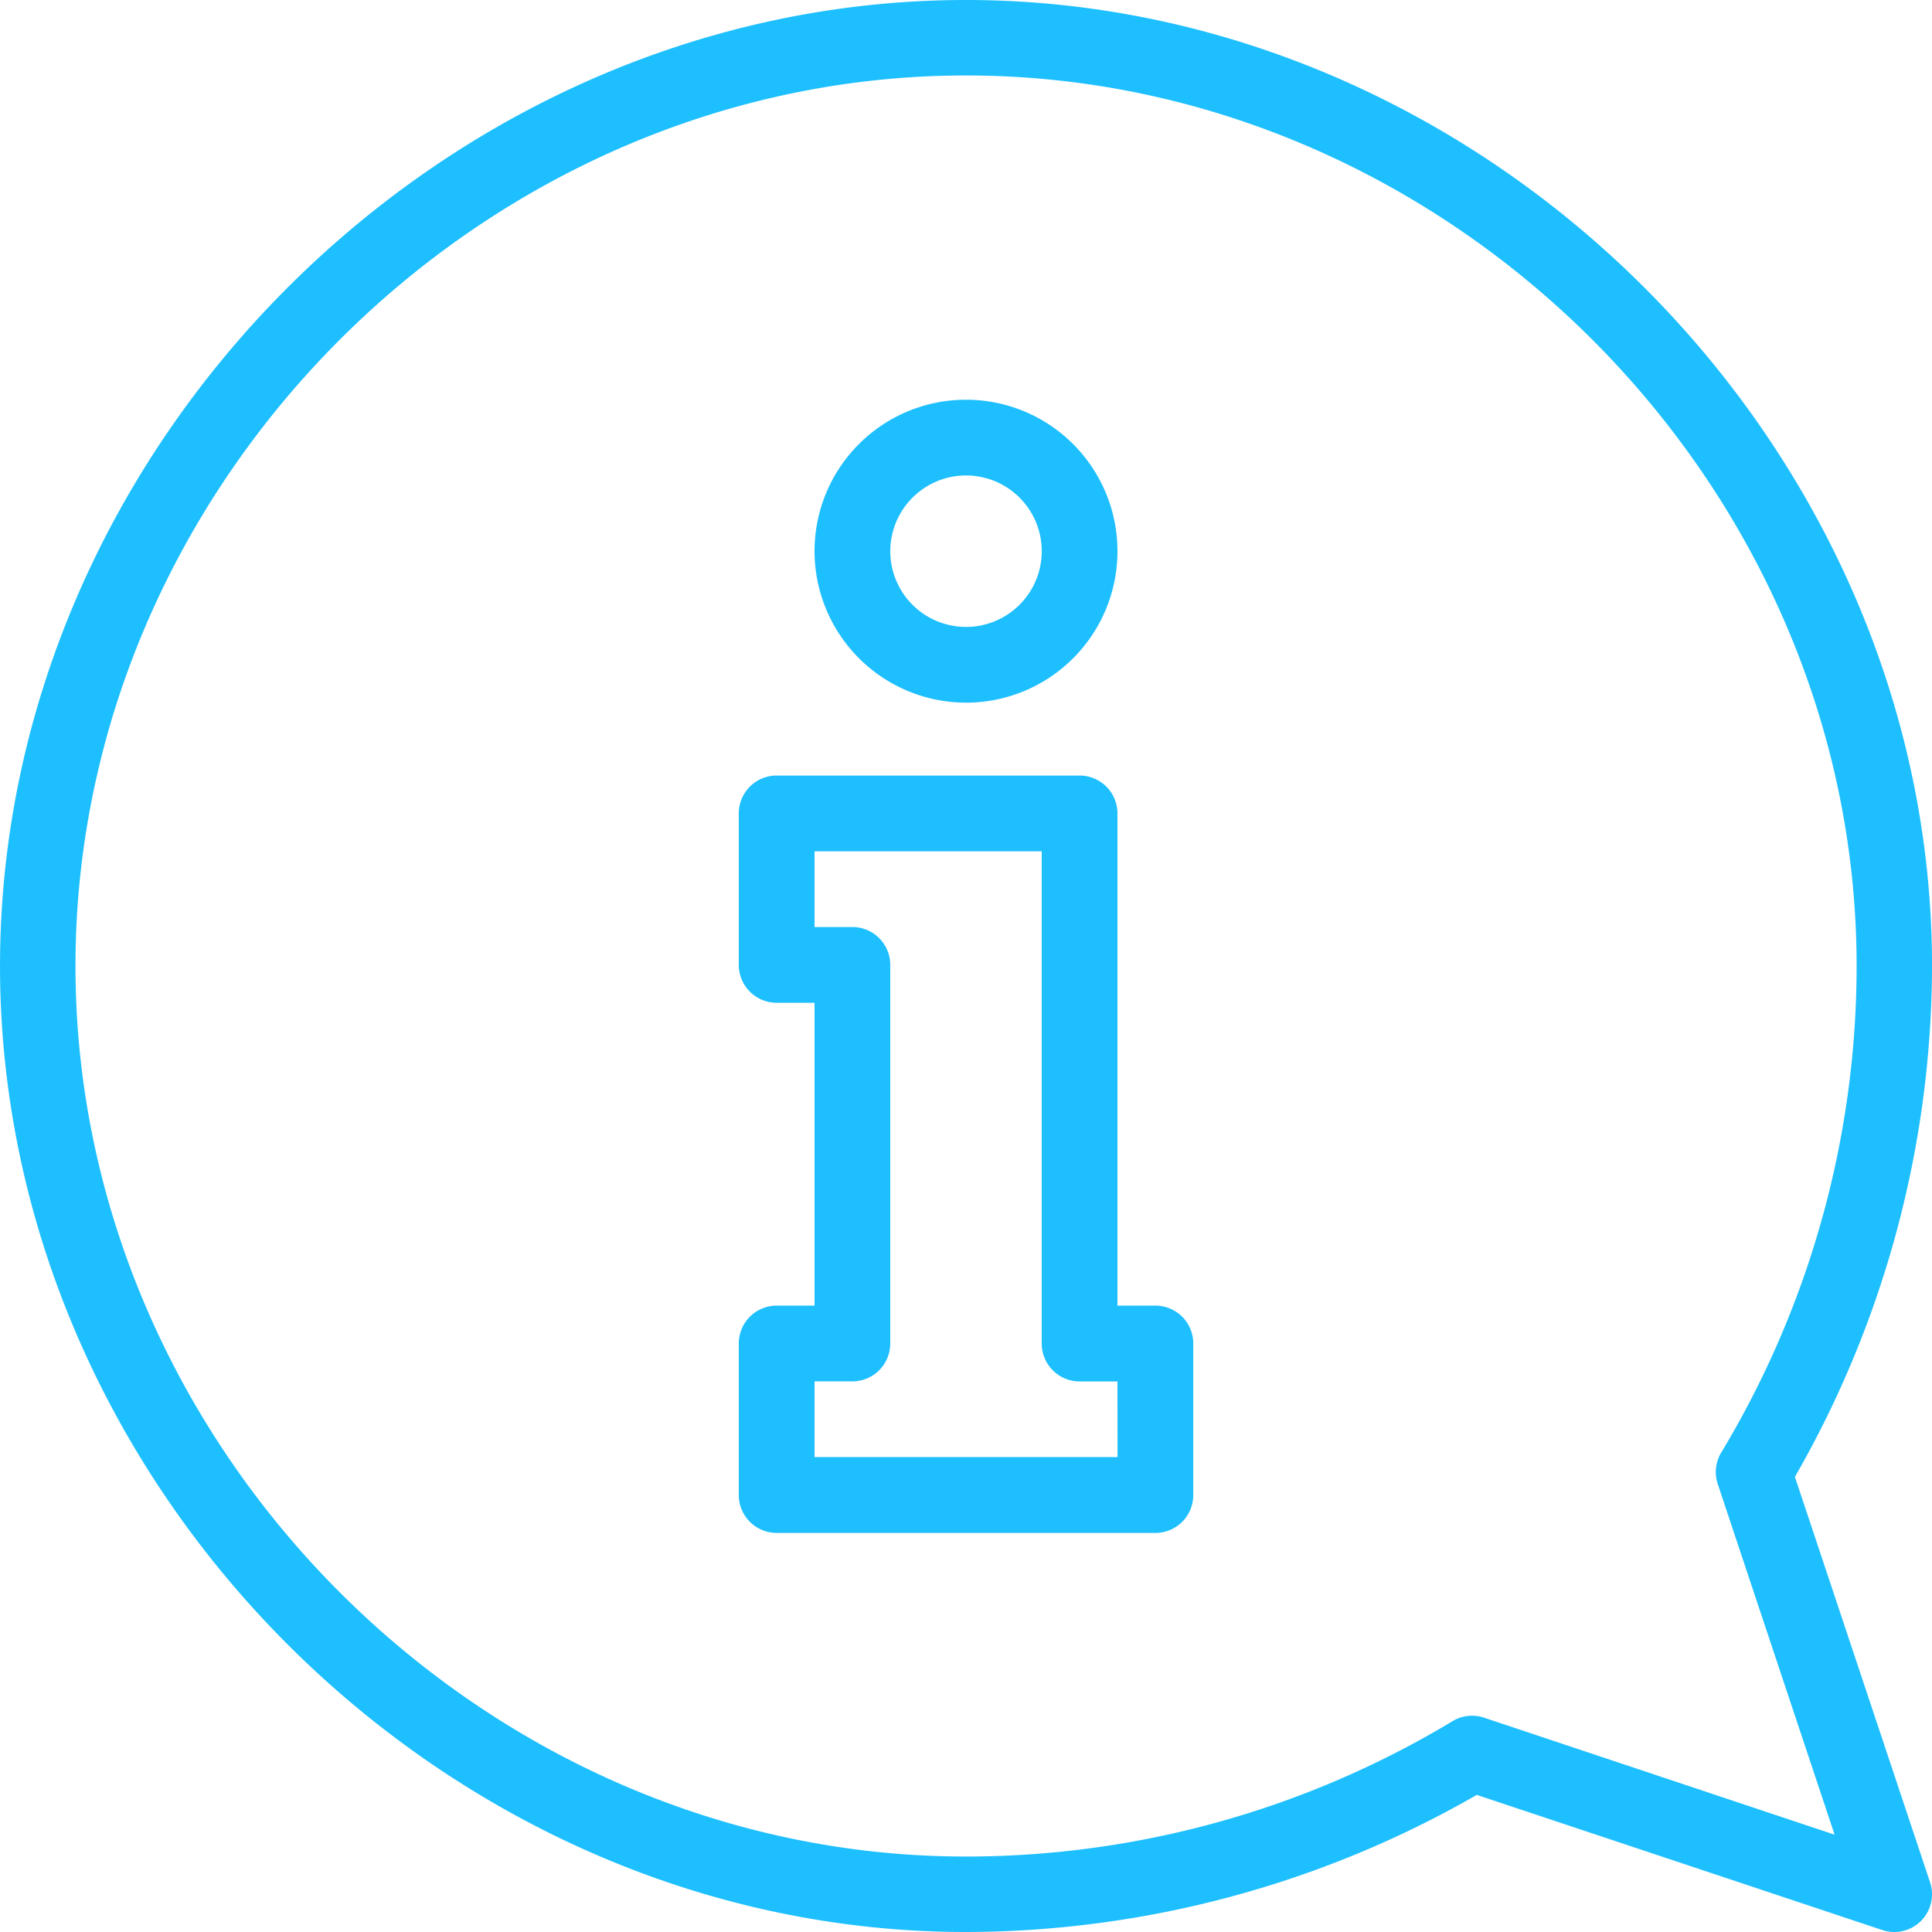 <svg xmlns="http://www.w3.org/2000/svg" width="98.775" height="98.775" viewBox="0 0 98.775 98.775"><defs><style>.a{fill:#1dbfff;}</style></defs><path class="a" d="M217.3,233.1H215.36V207.936A1.936,1.936,0,0,0,213.424,206H197.936A1.936,1.936,0,0,0,196,207.936v7.744a1.936,1.936,0,0,0,1.936,1.936h1.936V233.1h-1.936A1.936,1.936,0,0,0,196,235.041v7.744a1.936,1.936,0,0,0,1.936,1.936H217.3a1.936,1.936,0,0,0,1.936-1.936v-7.744A1.936,1.936,0,0,0,217.3,233.1Zm-1.936,7.744H199.872v-3.872h1.936a1.936,1.936,0,0,0,1.936-1.936V215.68a1.936,1.936,0,0,0-1.936-1.936h-1.936v-3.872h11.616v25.168a1.936,1.936,0,0,0,1.936,1.936h1.936Z" transform="translate(-158.229 -166.349)"/><path class="a" d="M223.744,121.488A7.744,7.744,0,1,0,216,113.744,7.753,7.753,0,0,0,223.744,121.488Zm0-11.616a3.872,3.872,0,1,1-3.872,3.872A3.877,3.877,0,0,1,223.744,109.872Z" transform="translate(-174.356 -85.564)"/><path class="a" d="M49.387,0C76.006,0,98.775,22.726,98.775,49.388a52.607,52.607,0,0,1-7.01,26.118l6.911,20.731a1.929,1.929,0,0,1-2.441,2.439L75.5,91.765a52.594,52.594,0,0,1-26.117,7.01C22.762,98.775,0,76.046,0,49.388,0,22.762,22.728,0,49.387,0Zm0,94.917a48.254,48.254,0,0,0,24.84-6.9,1.928,1.928,0,0,1,1.643-.2L93.795,93.8,87.82,75.87a1.927,1.927,0,0,1,.2-1.643,48.251,48.251,0,0,0,6.9-24.84c0-24.679-20.85-45.529-45.529-45.529S3.858,24.708,3.858,49.388,24.708,94.917,49.387,94.917Z" transform="translate(0.001)"/></svg>